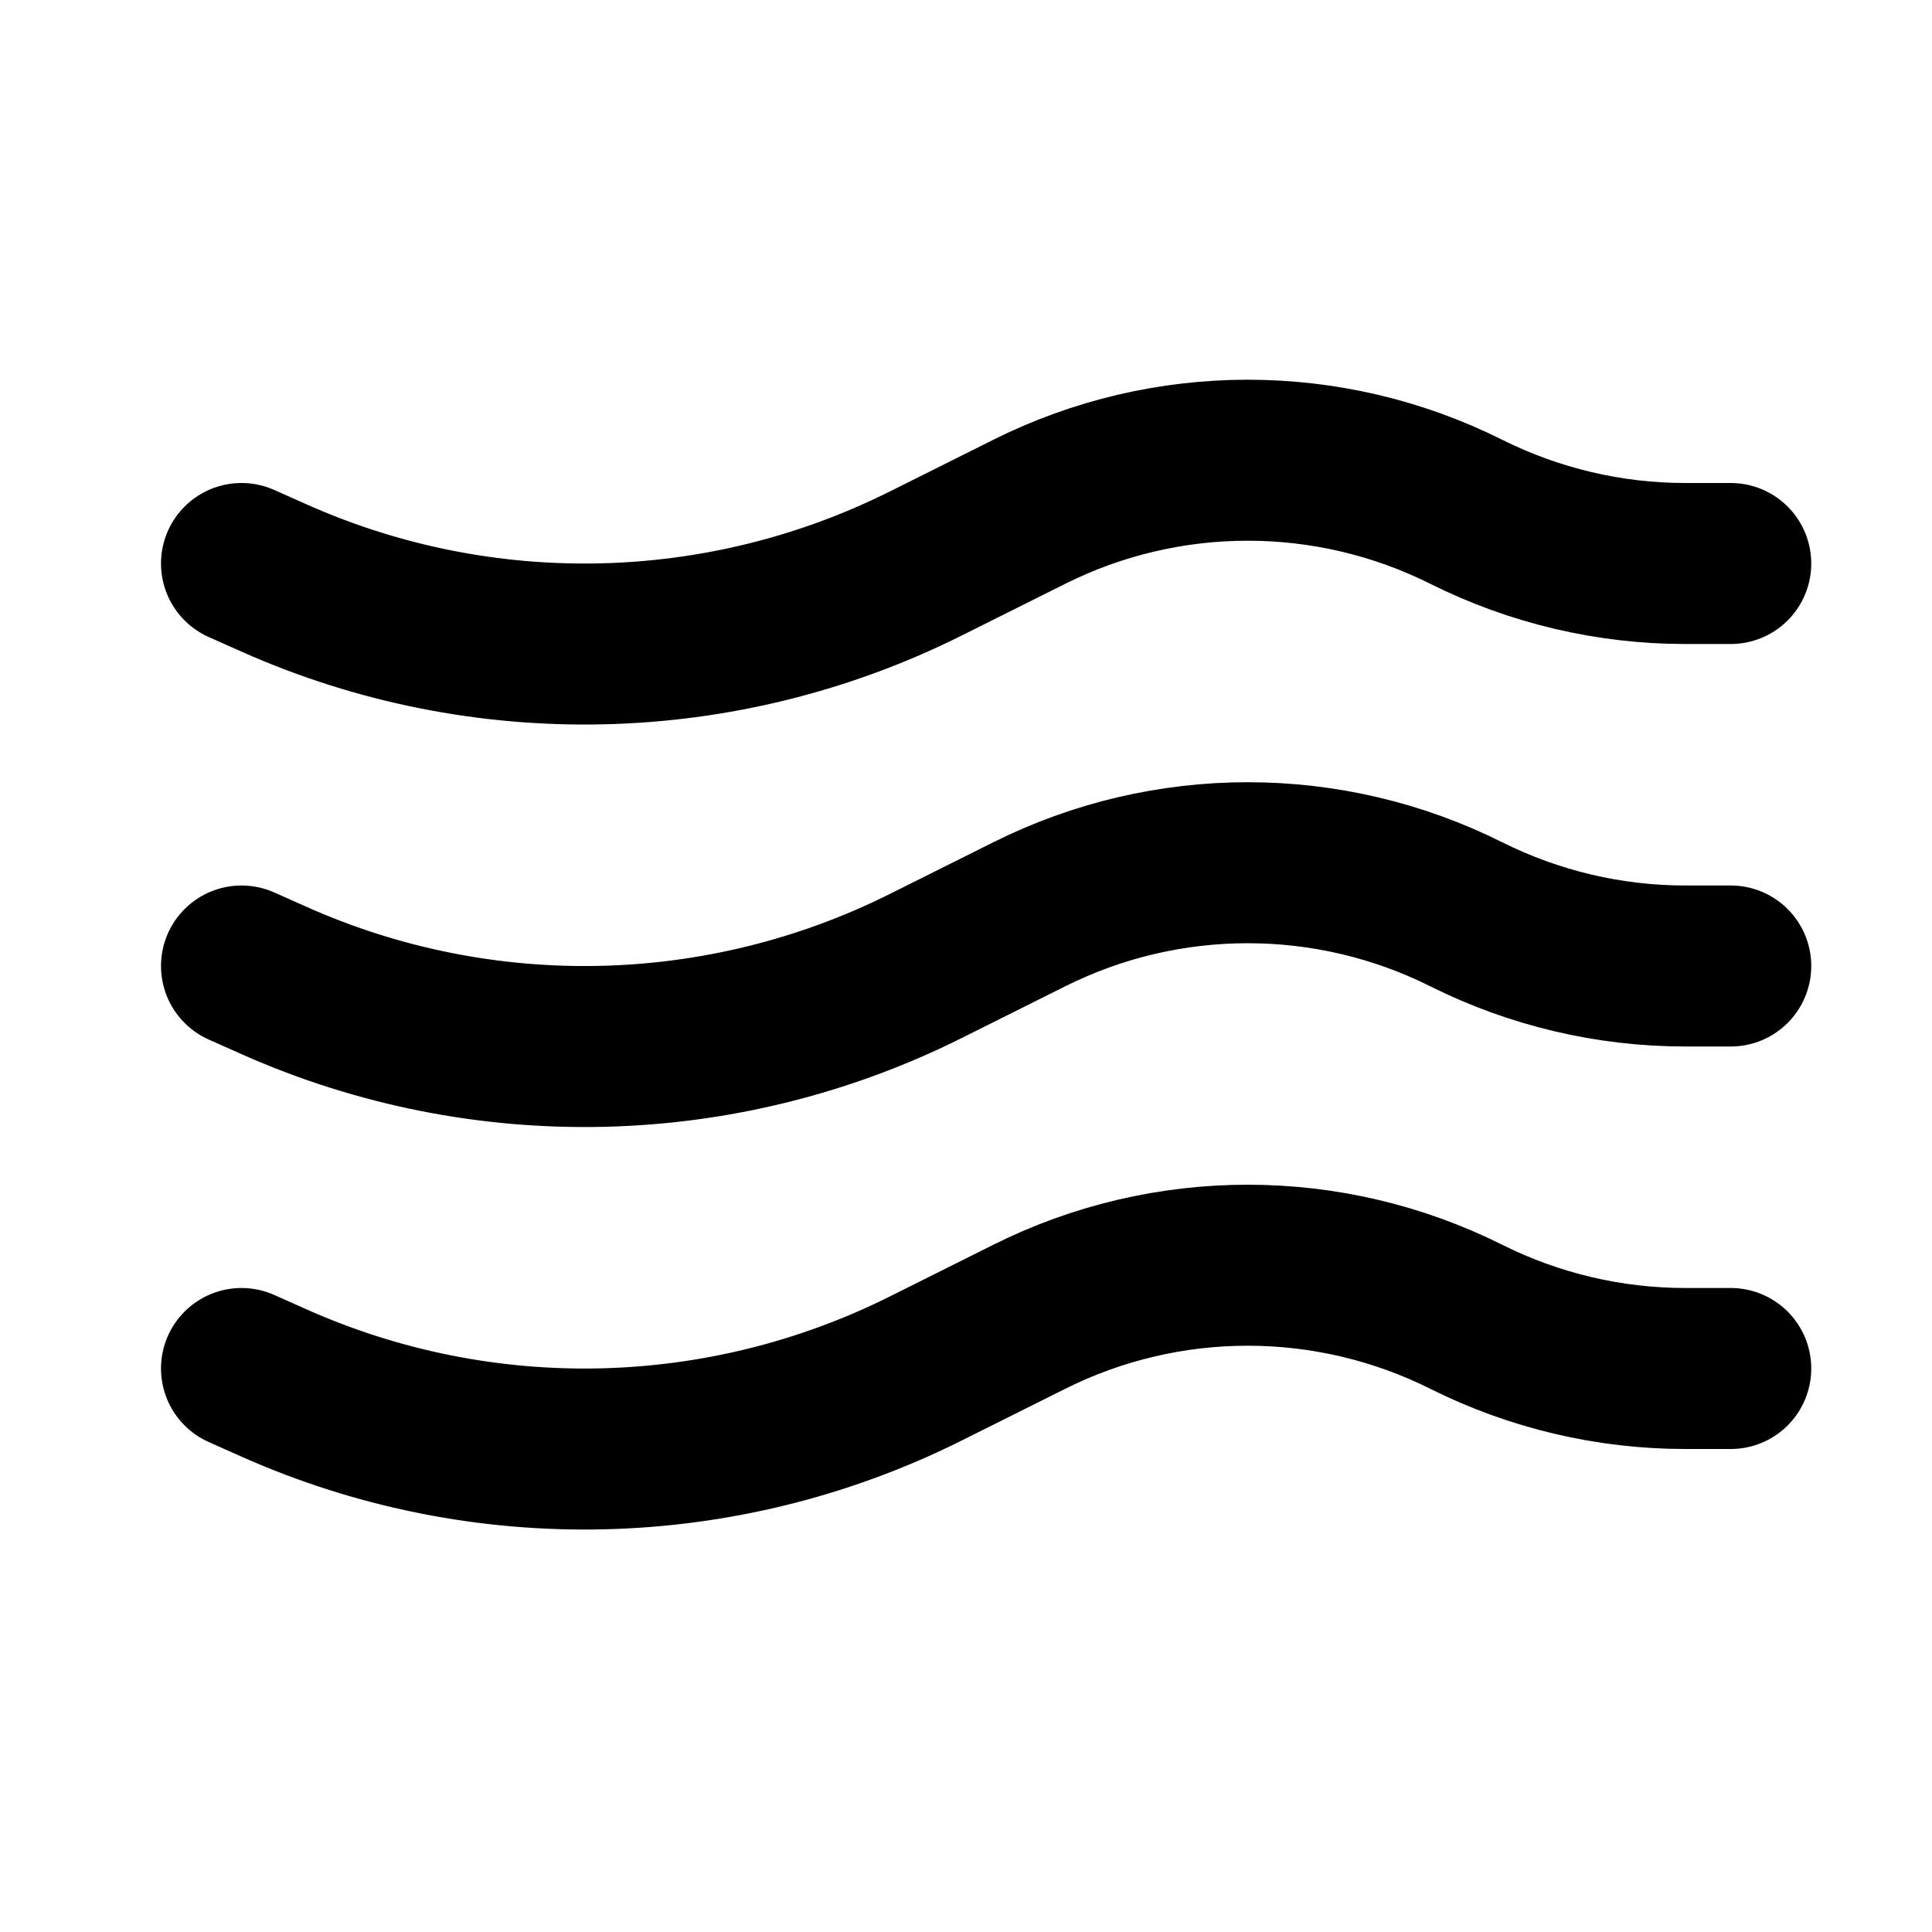 <svg width="24" height="24" viewBox="0 0 24 24" fill="none" xmlns="http://www.w3.org/2000/svg">
<g clip-path="url(#clip0_84_17)">
<path d="M3 7L3.413 7.184C6.001 8.334 8.967 8.266 11.5 7V7L12.783 6.359C14.493 5.503 16.507 5.503 18.217 6.359V6.359C19.061 6.78 19.991 7 20.934 7H21.5" stroke="black" stroke-width="2" stroke-linecap="round" stroke-linejoin="round"/>
<path d="M3 12L3.413 12.184C6.001 13.334 8.967 13.266 11.5 12V12L12.783 11.359C14.493 10.503 16.507 10.503 18.217 11.359V11.359C19.061 11.78 19.991 12 20.934 12H21.5" stroke="black" stroke-width="2" stroke-linecap="round" stroke-linejoin="round"/>
<path d="M3 17L3.413 17.184C6.001 18.334 8.967 18.266 11.5 17V17L12.783 16.359C14.493 15.503 16.507 15.503 18.217 16.359V16.359C19.061 16.78 19.991 17 20.934 17H21.5" stroke="black" stroke-width="2" stroke-linecap="round" stroke-linejoin="round"/>
</g>
<defs>
<clipPath id="clip0_84_17">
<rect width="24" height="24" fill="white"/>
</clipPath>
</defs>
</svg>
